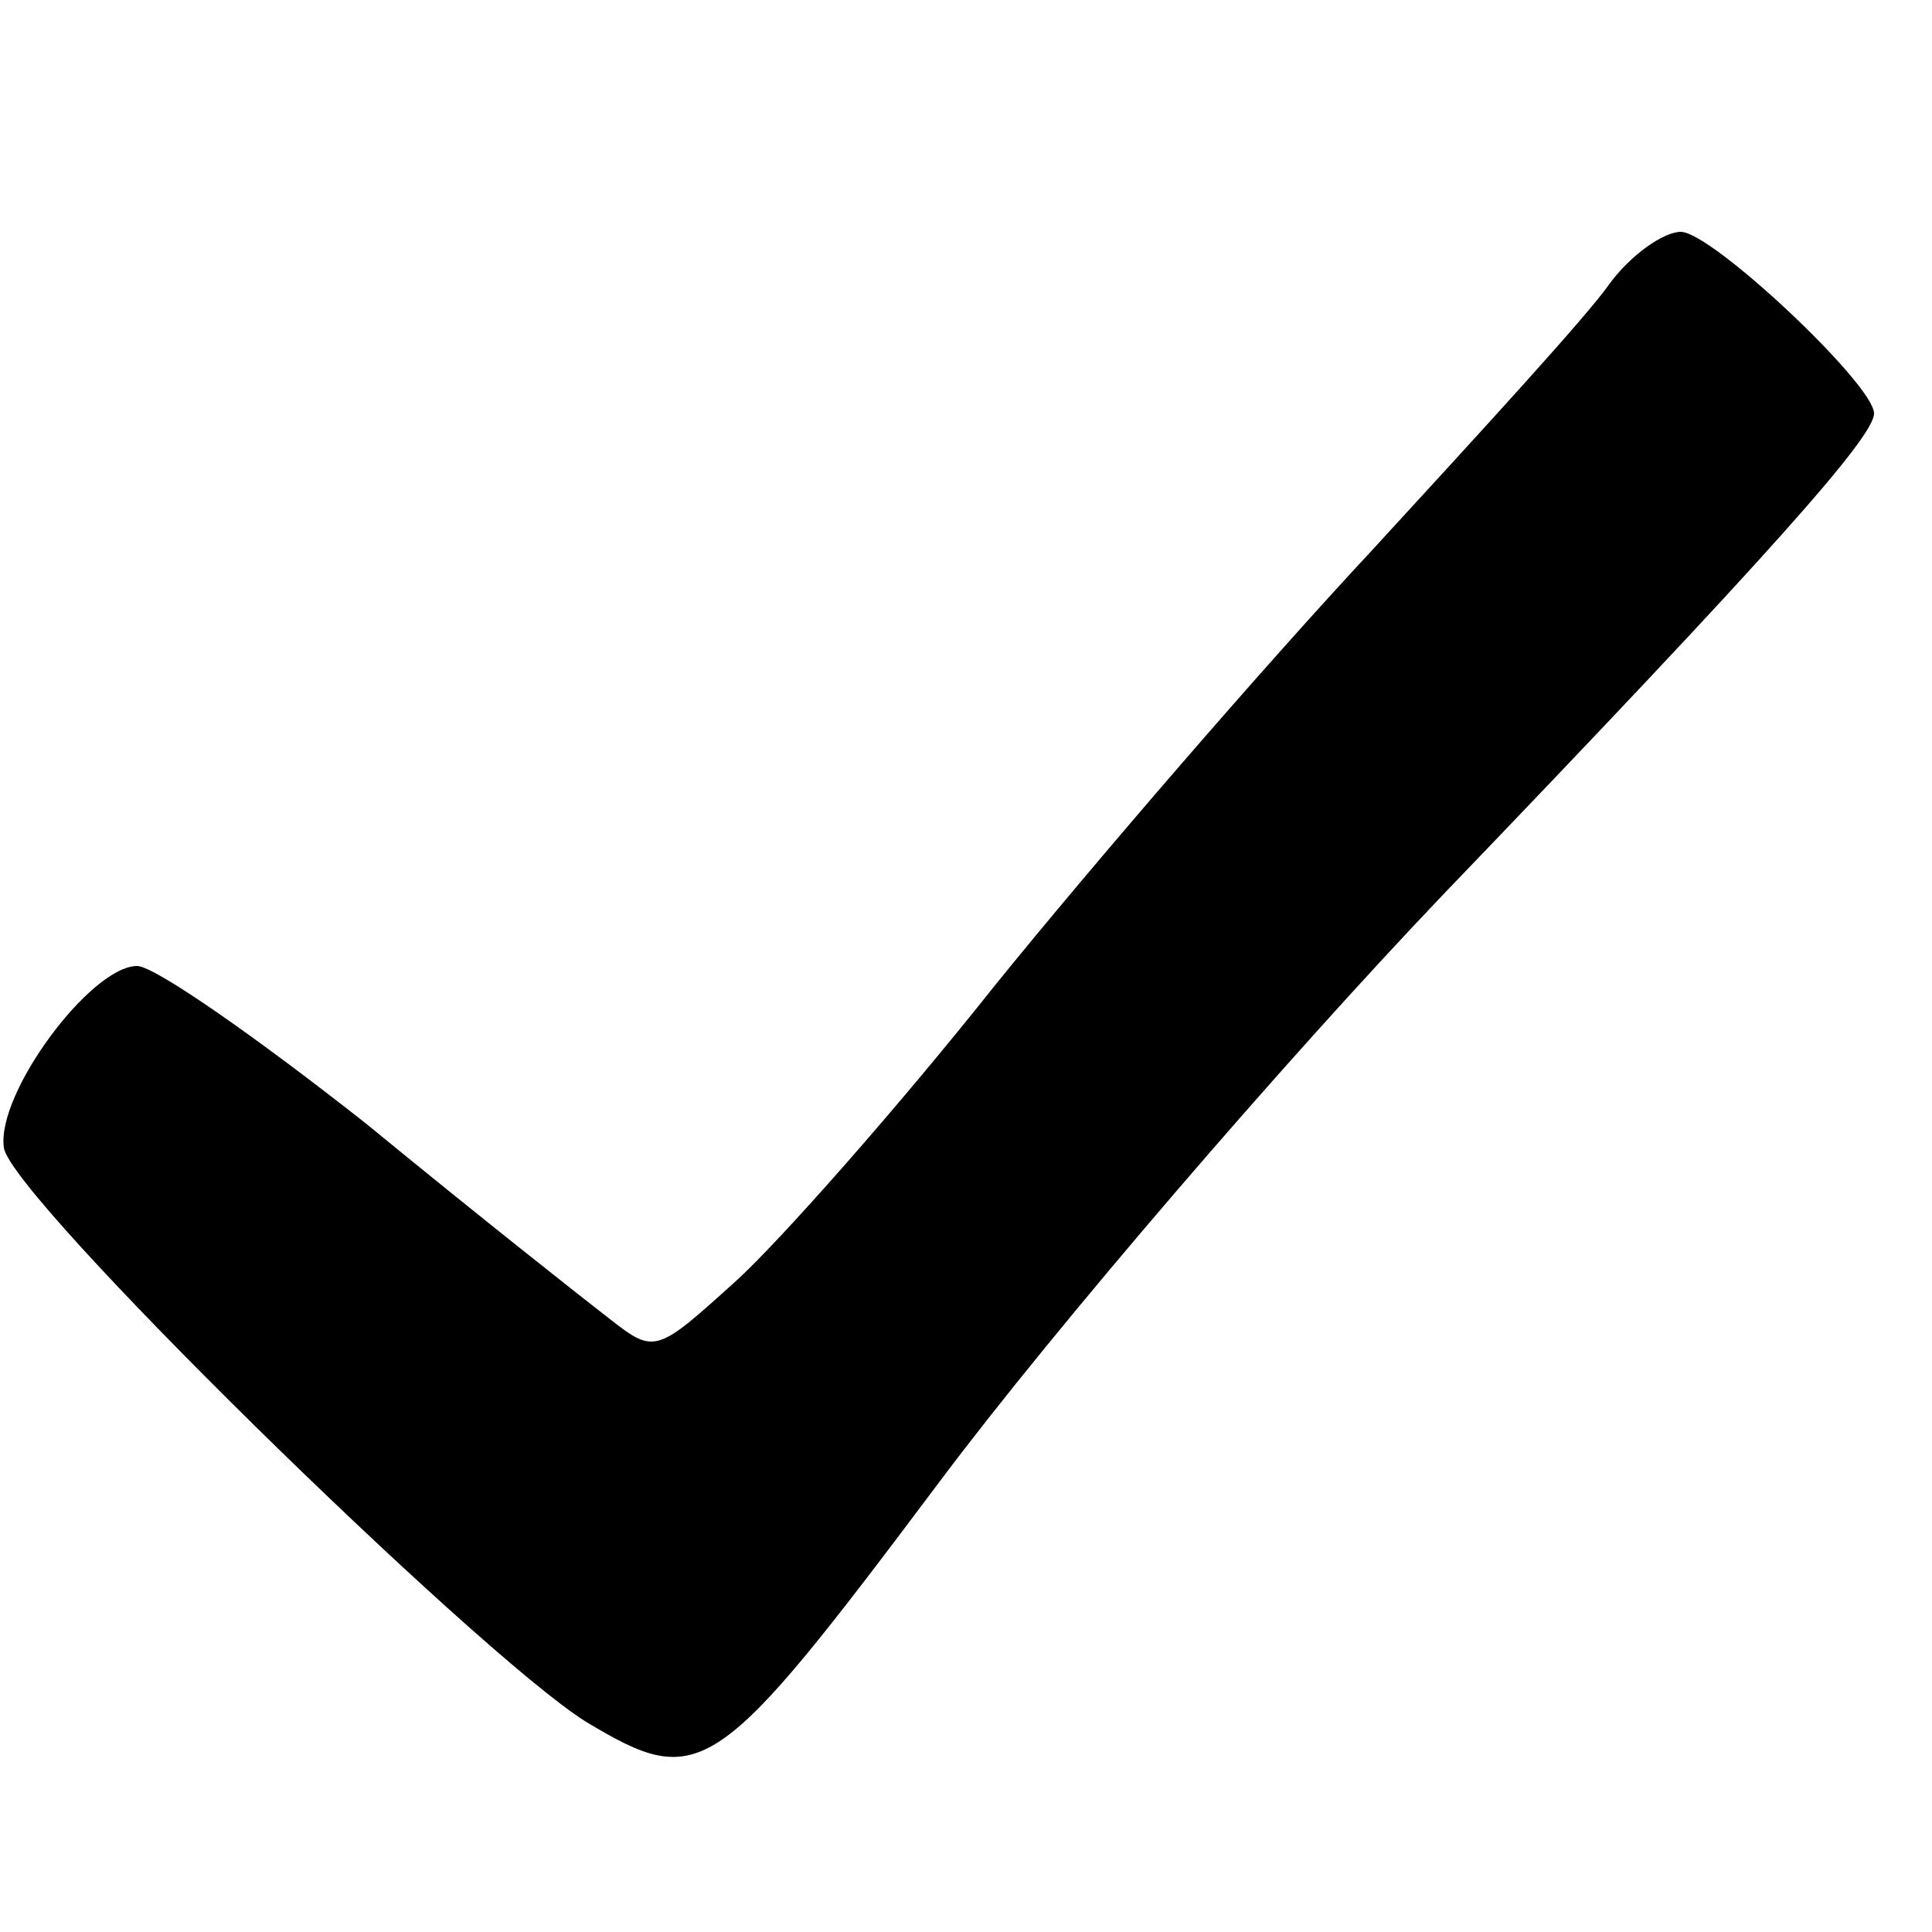 <?xml version="1.0" standalone="no"?>
<!DOCTYPE svg PUBLIC "-//W3C//DTD SVG 20010904//EN"
 "http://www.w3.org/TR/2001/REC-SVG-20010904/DTD/svg10.dtd">
<svg version="1.0" xmlns="http://www.w3.org/2000/svg"
 width="100pt" height="100pt" viewBox="0 0 100 100"
 preserveAspectRatio="xMidYMid meet">

<g transform="translate(0,100) scale(0.1,-0.1)"
fill="#000000" stroke="none">
<path d="M833 853 c-11 -16 -67 -77 -123 -138 -56 -60 -144 -162 -195 -225
-50 -63 -111 -132 -134 -153 -41 -37 -42 -38 -65 -20 -13 10 -70 55 -126 101
-57 45 -110 82 -119 82 -24 0 -73 -66 -69 -94 3 -25 244 -261 301 -297 60 -36
67 -31 184 125 60 80 177 216 260 303 171 178 223 237 223 249 0 15 -84 94
-100 94 -9 0 -26 -12 -37 -27z"/>
</g>
</svg>
